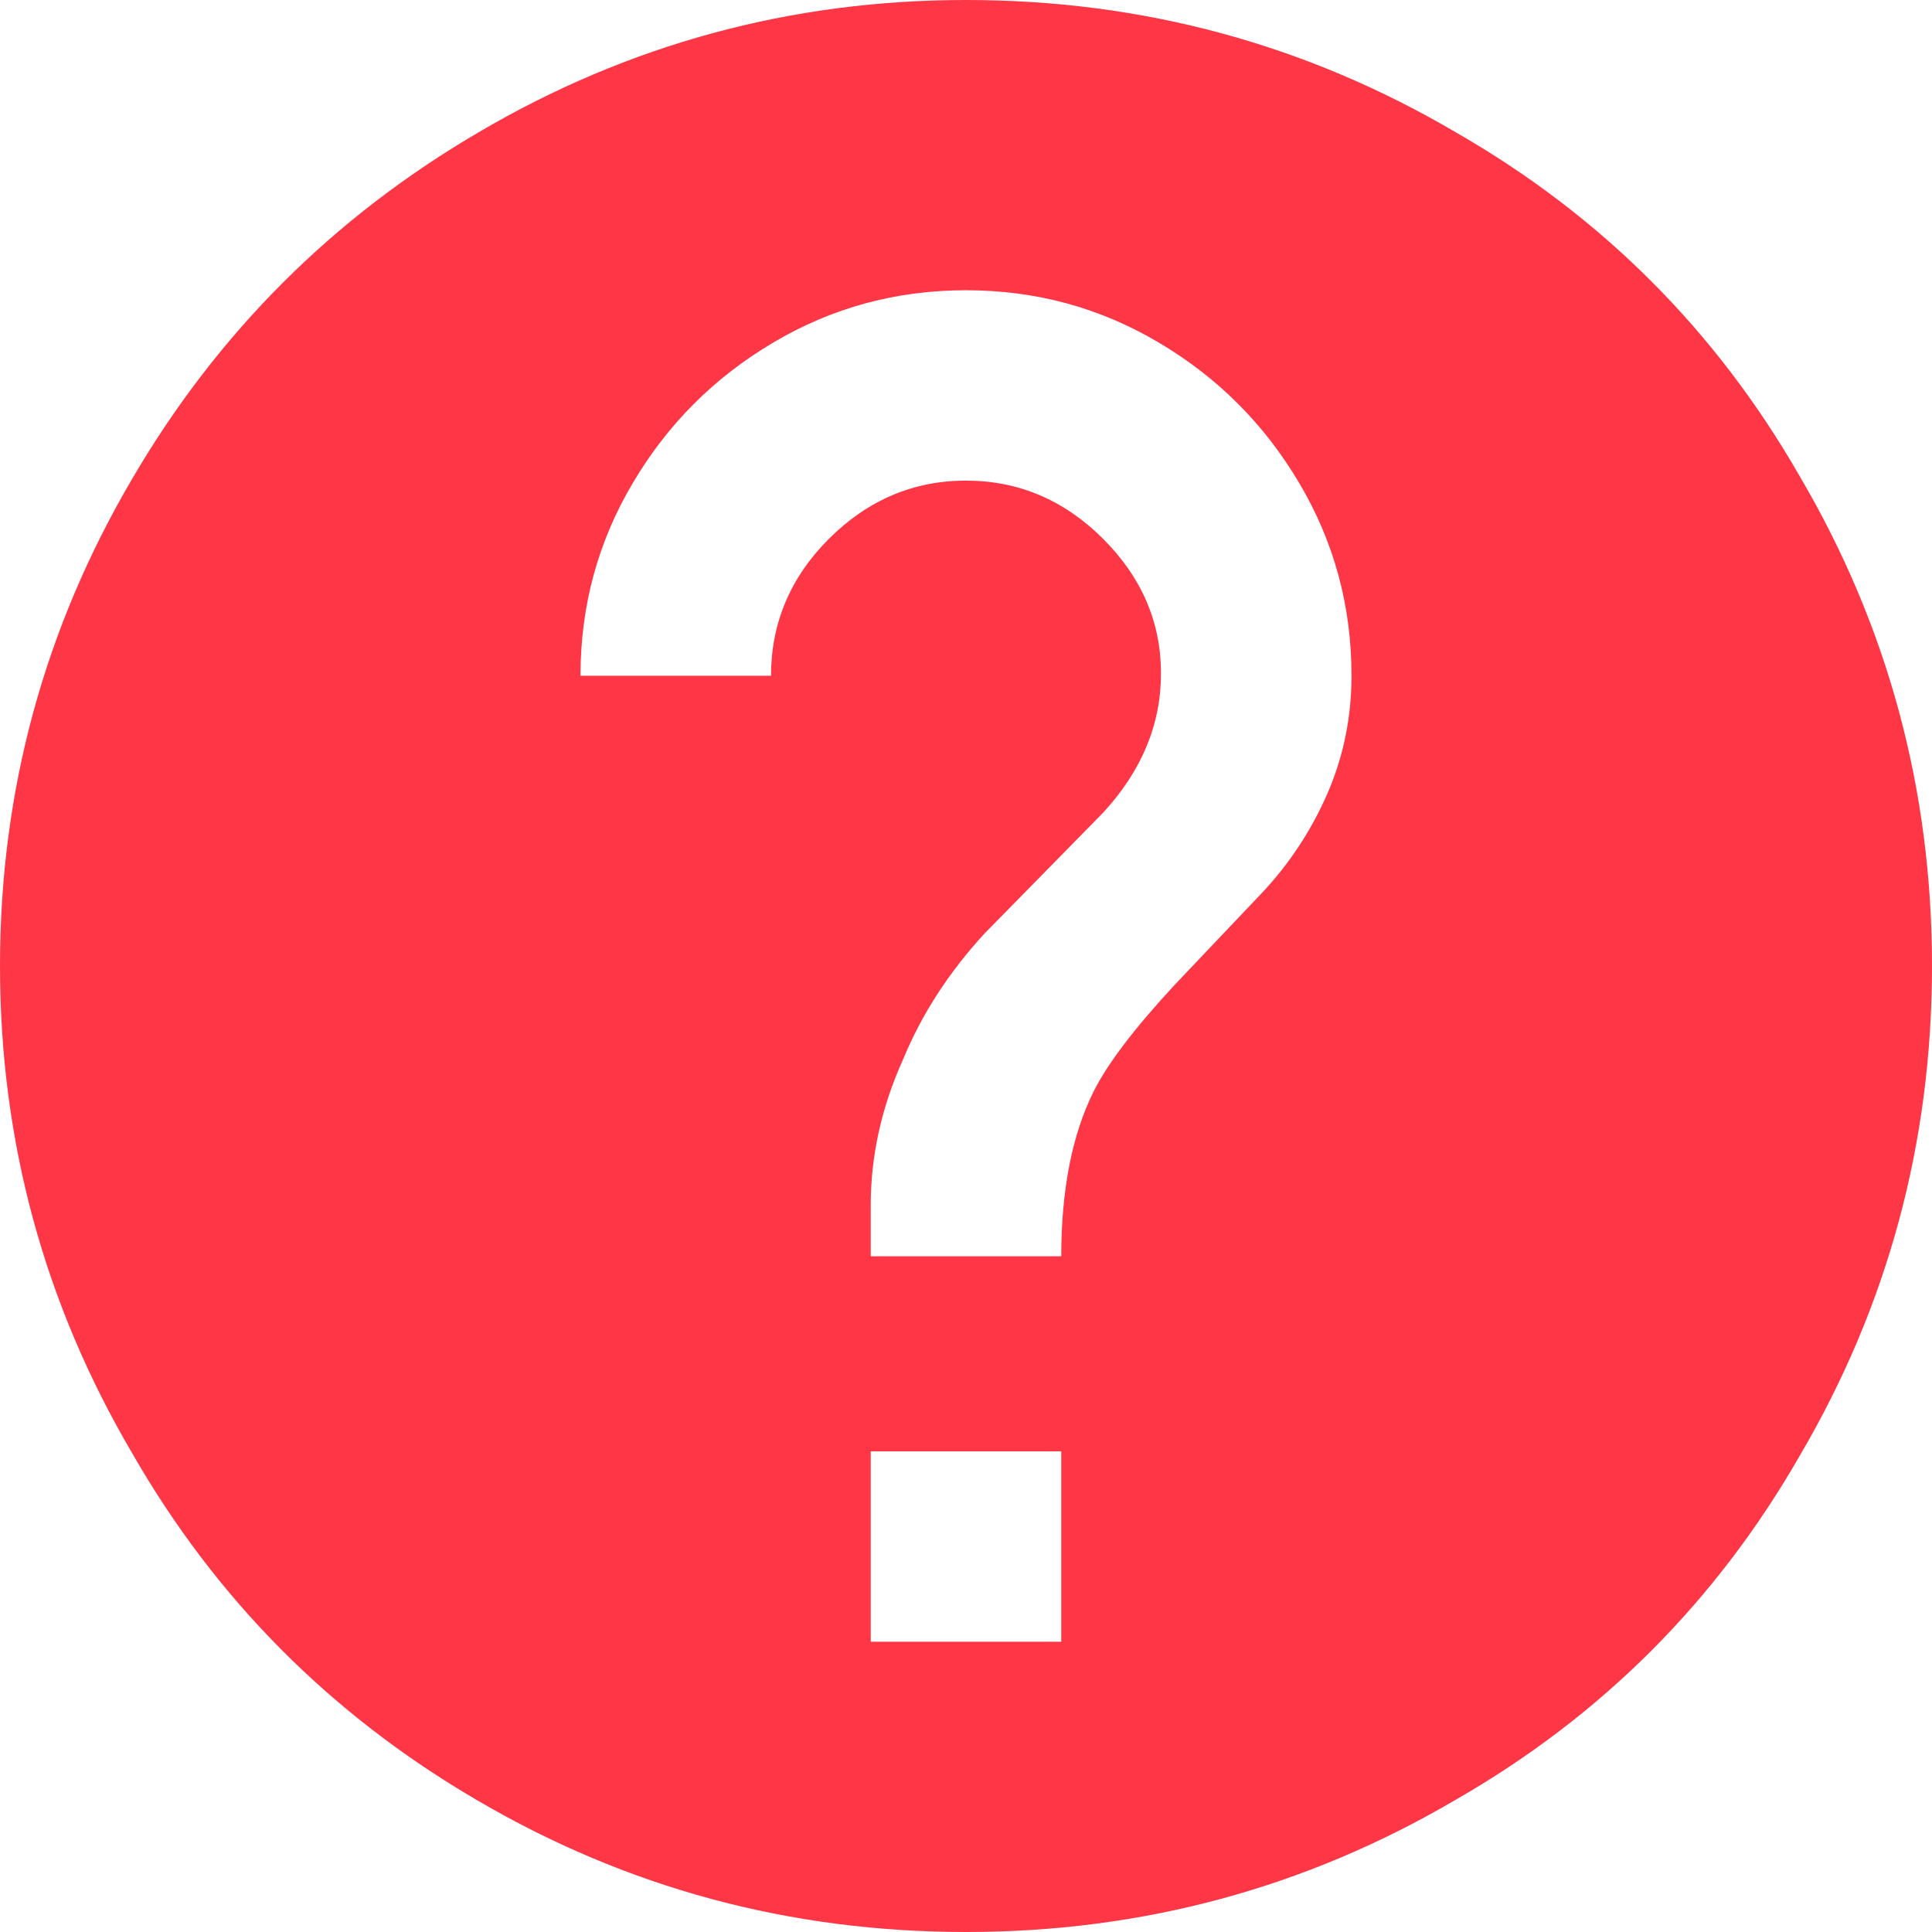 <?xml version="1.0" encoding="UTF-8"?>
<svg width="13px" height="13px" viewBox="0 0 13 13" version="1.1" xmlns="http://www.w3.org/2000/svg" xmlns:xlink="http://www.w3.org/1999/xlink">
    <!-- Generator: Sketch 47.1 (45422) - http://www.bohemiancoding.com/sketch -->
    <title>help - material</title>
    <desc>Created with Sketch.</desc>
    <defs></defs>
    <g id="色彩调整" stroke="none" stroke-width="1" fill="none" fill-rule="evenodd">
        <g id="1.1提交订单" transform="translate(-429, -551)" fill="#FF3645">
            <path d="M437.484,557.016 C437.672,556.818 437.82,556.594 437.93,556.344 C438.039,556.094 438.094,555.828 438.094,555.547 C438.094,555.078 437.977,554.646 437.742,554.25 C437.508,553.854 437.193,553.539 436.797,553.305 C436.401,553.07 435.969,552.953 435.5,552.953 C435.031,552.953 434.599,553.07 434.203,553.305 C433.807,553.539 433.492,553.854 433.258,554.25 C433.023,554.646 432.906,555.078 432.906,555.547 L434.188,555.547 C434.188,555.193 434.318,554.885 434.578,554.625 C434.839,554.365 435.146,554.234 435.5,554.234 C435.854,554.234 436.161,554.365 436.422,554.625 C436.682,554.885 436.812,555.187 436.812,555.531 C436.812,555.875 436.682,556.187 436.422,556.469 L435.625,557.281 C435.385,557.542 435.203,557.823 435.078,558.125 C434.932,558.448 434.859,558.776 434.859,559.109 L434.859,559.453 L436.141,559.453 C436.141,559.005 436.214,558.635 436.359,558.344 C436.453,558.156 436.635,557.917 436.906,557.625 L437.484,557.016 Z M436.141,562.047 L436.141,560.766 L434.859,560.766 L434.859,562.047 L436.141,562.047 Z M435.5,551 C436.688,551 437.786,551.297 438.797,551.891 C439.776,552.453 440.547,553.224 441.109,554.203 C441.703,555.214 442,556.312 442,557.5 C442,558.688 441.703,559.786 441.109,560.797 C440.547,561.776 439.776,562.547 438.797,563.109 C437.786,563.703 436.688,564 435.5,564 C434.312,564 433.214,563.703 432.203,563.109 C431.224,562.536 430.453,561.76 429.891,560.781 C429.297,559.771 429,558.677 429,557.5 C429,556.323 429.297,555.229 429.891,554.219 C430.464,553.24 431.24,552.464 432.219,551.891 C433.229,551.297 434.323,551 435.5,551 Z" id="help---material"></path>
        </g>
    </g>
</svg>